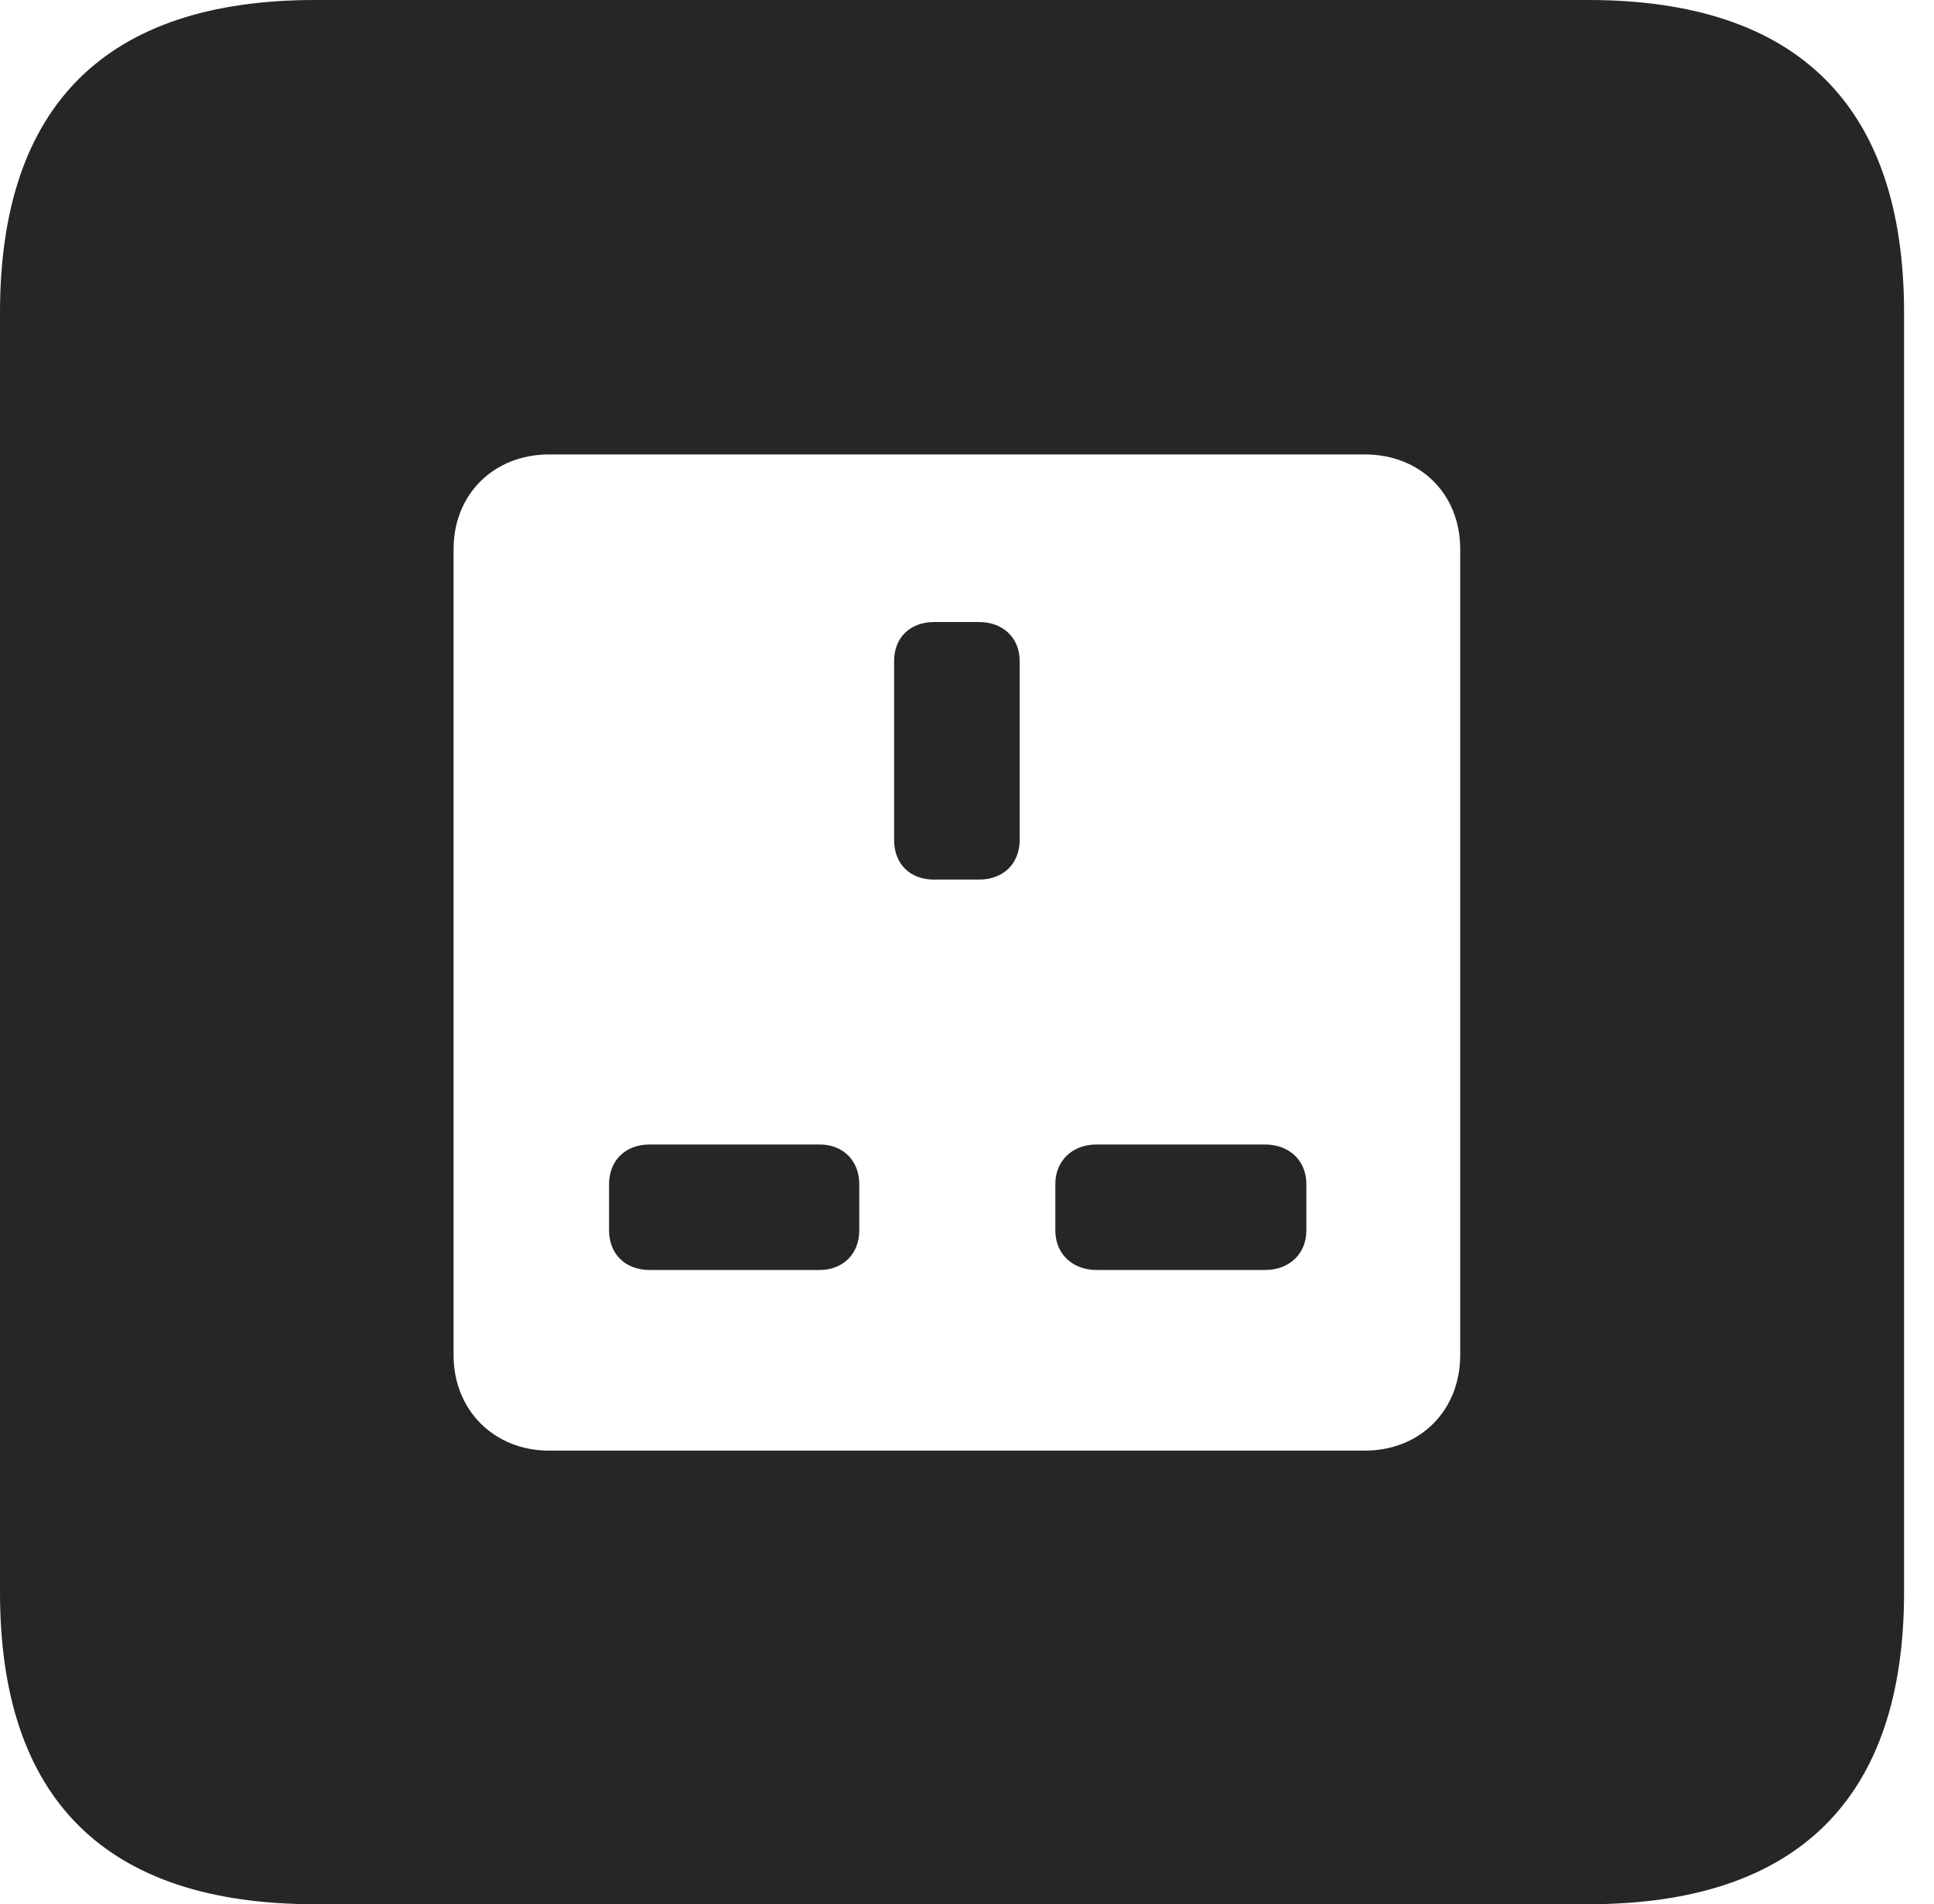 <?xml version="1.0" encoding="UTF-8"?>
<!--Generator: Apple Native CoreSVG 326-->
<!DOCTYPE svg
PUBLIC "-//W3C//DTD SVG 1.1//EN"
       "http://www.w3.org/Graphics/SVG/1.1/DTD/svg11.dtd">
<svg version="1.1" xmlns="http://www.w3.org/2000/svg" xmlns:xlink="http://www.w3.org/1999/xlink" viewBox="0 0 23.32 22.959">
 <g>
  <rect height="22.959" opacity="0" width="23.32" x="0" y="0"/>
  <path d="M22.959 3.77L22.959 19.199C22.959 21.68 21.68 22.959 19.15 22.959L3.799 22.959C1.279 22.959 0 21.699 0 19.199L0 3.77C0 1.27 1.279 0 3.799 0L19.15 0C21.68 0 22.959 1.279 22.959 3.77ZM6.621 5.479C5.957 5.479 5.469 5.957 5.469 6.621L5.469 16.338C5.469 17.002 5.957 17.49 6.621 17.49L16.455 17.49C17.129 17.49 17.607 17.002 17.607 16.338L17.607 6.621C17.607 5.957 17.129 5.479 16.455 5.479ZM10.361 14.277L10.361 14.834C10.361 15.117 10.166 15.312 9.883 15.312L7.832 15.312C7.539 15.312 7.344 15.117 7.344 14.834L7.344 14.277C7.344 13.994 7.539 13.799 7.832 13.799L9.883 13.799C10.166 13.799 10.361 13.994 10.361 14.277ZM15.752 14.277L15.752 14.834C15.752 15.117 15.547 15.312 15.254 15.312L13.223 15.312C12.93 15.312 12.725 15.117 12.725 14.834L12.725 14.277C12.725 13.994 12.93 13.799 13.223 13.799L15.254 13.799C15.547 13.799 15.752 13.994 15.752 14.277ZM12.295 7.969L12.295 10.127C12.295 10.42 12.09 10.605 11.807 10.605L11.26 10.605C10.977 10.605 10.781 10.42 10.781 10.127L10.781 7.969C10.781 7.686 10.977 7.5 11.26 7.5L11.807 7.5C12.09 7.5 12.295 7.686 12.295 7.969Z" fill="black" fill-opacity="0.85"/>
 </g>
</svg>
